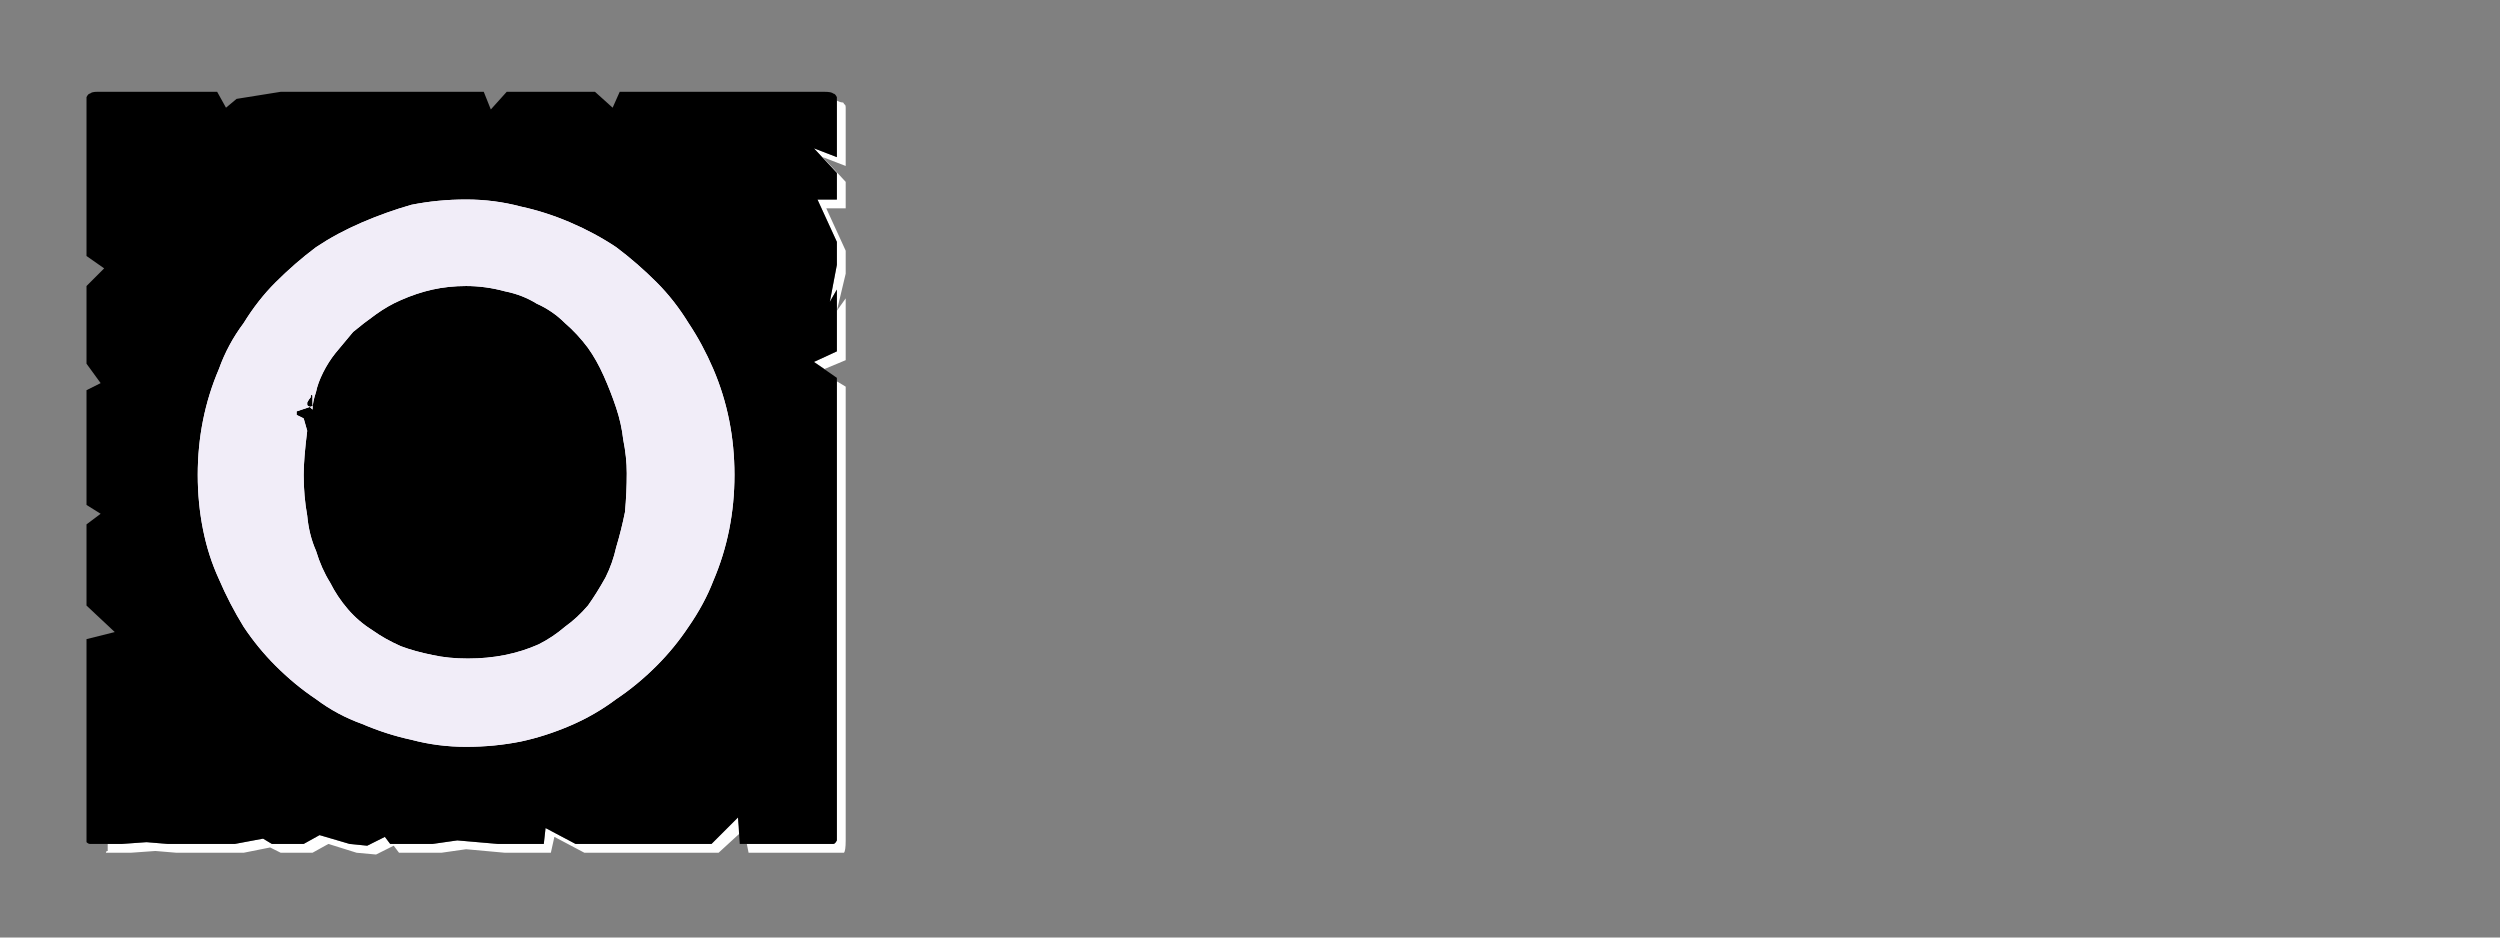 <?xml version="1.0" encoding="UTF-8" standalone="no"?>
<svg xmlns:ffdec="https://www.free-decompiler.com/flash" xmlns:xlink="http://www.w3.org/1999/xlink" ffdec:objectType="frame" height="26.55px" width="70.8px" xmlns="http://www.w3.org/2000/svg">
  <rect width="100%" height="100%" fill="#808080" stroke="none"/>
  <g transform="matrix(1.0, 0.0, 0.0, 1.0, 0.2, 0.4)">
    <use ffdec:characterId="3" height="26.0" transform="matrix(1.0, 0.0, 0.0, 1.0, 0.0, 0.0)" width="26.0" xlink:href="#shape0"/>
    <use ffdec:characterId="165" height="26.0" transform="matrix(1.0, 0.0, 0.0, 1.0, 0.0, 0.0)" width="26.0" xlink:href="#shape1"/>
    <use ffdec:characterId="165" height="26.0" transform="matrix(1.0, 0.0, 0.0, 1.0, 0.0, 0.0)" width="26.0" xlink:href="#shape1"/>
  </g>
  <defs>
    <g id="shape0" transform="matrix(1.0, 0.0, 0.0, 1.0, 0.0, 0.0)">
      <path d="M23.5 2.45 Q23.5 2.5 23.5 2.5 23.5 2.55 23.5 2.55 23.5 2.55 23.5 2.55 23.5 2.6 23.5 2.6 L23.5 4.05 22.85 3.8 23.5 4.5 23.5 5.25 22.95 5.25 23.5 6.45 23.5 7.1 23.3 8.15 23.5 7.8 23.5 9.55 22.85 9.85 23.15 10.05 23.75 9.8 23.75 8.05 23.5 8.4 23.75 7.35 23.75 6.7 23.2 5.5 23.75 5.5 23.75 4.75 23.1 4.05 23.75 4.3 23.75 2.85 Q23.75 2.8 23.75 2.8 23.75 2.7 23.75 2.65 23.75 2.55 23.7 2.55 23.7 2.5 23.65 2.5 23.6 2.5 23.5 2.45 L23.5 2.45 M23.5 10.4 L23.5 22.5 23.5 23.15 Q23.5 23.4 23.5 23.4 23.45 23.5 23.4 23.5 23.35 23.5 23.15 23.5 L22.5 23.5 21.85 23.5 20.95 23.5 21.0 23.75 22.1 23.75 22.75 23.75 23.4 23.75 Q23.65 23.75 23.7 23.75 23.75 23.7 23.75 23.4 L23.75 22.75 23.75 10.55 23.5 10.4 M20.7 22.75 L19.95 23.5 16.1 23.5 15.25 23.05 15.2 23.5 14.15 23.5 13.9 23.5 12.75 23.4 12.05 23.5 10.85 23.5 10.7 23.3 10.2 23.55 9.7 23.5 8.85 23.25 8.4 23.5 7.5 23.5 7.25 23.35 6.45 23.5 5.85 23.5 5.2 23.5 4.55 23.5 3.95 23.45 3.25 23.5 2.85 23.5 Q2.85 23.55 2.85 23.6 2.85 23.65 2.85 23.7 2.8 23.7 2.8 23.75 2.85 23.75 2.85 23.75 2.85 23.75 2.85 23.75 L3.5 23.75 4.2 23.7 4.8 23.75 5.45 23.75 6.05 23.75 6.7 23.75 7.45 23.6 7.75 23.75 8.65 23.75 9.1 23.5 9.9 23.75 10.45 23.8 10.95 23.55 11.1 23.75 12.3 23.75 13.0 23.65 14.1 23.75 14.4 23.75 15.4 23.75 15.5 23.3 16.35 23.75 20.15 23.75 20.75 23.2 20.7 22.75" fill="#ffffff" fill-rule="evenodd" stroke="none"/>
      <path d="M2.6 2.2 L5.95 2.2 6.2 2.65 6.5 2.4 7.75 2.2 13.5 2.2 13.7 2.7 14.15 2.2 15.45 2.2 16.65 2.2 17.15 2.65 17.35 2.2 18.0 2.2 23.15 2.2 Q23.35 2.2 23.4 2.25 23.45 2.25 23.5 2.35 23.5 2.4 23.5 2.55 23.5 2.55 23.5 2.6 L23.5 4.05 22.85 3.8 23.5 4.5 23.5 5.25 22.95 5.25 23.5 6.45 23.5 7.1 23.3 8.15 23.5 7.8 23.5 9.55 22.85 9.85 23.5 10.3 23.5 22.5 23.5 23.15 Q23.5 23.4 23.5 23.4 23.45 23.5 23.4 23.5 23.35 23.5 23.15 23.5 L22.5 23.5 21.85 23.5 20.75 23.5 20.7 22.75 19.95 23.5 16.1 23.5 15.25 23.05 15.2 23.5 14.15 23.5 13.9 23.5 12.75 23.4 12.05 23.5 10.85 23.5 10.7 23.3 10.2 23.55 9.7 23.5 8.85 23.25 8.4 23.5 7.5 23.5 7.25 23.35 6.45 23.5 5.85 23.5 5.2 23.5 4.55 23.5 3.95 23.45 3.25 23.5 2.6 23.5 Q2.6 23.5 2.6 23.5 2.6 23.5 2.6 23.5 2.4 23.5 2.35 23.5 2.3 23.5 2.25 23.45 2.25 23.4 2.25 23.2 2.25 23.2 2.25 23.2 2.25 23.2 2.25 23.2 2.25 23.15 2.25 23.15 L2.25 17.7 3.05 17.5 2.25 16.75 2.25 16.1 2.25 15.45 2.25 14.45 2.65 14.15 2.25 13.9 2.25 10.65 2.65 10.45 2.25 9.9 2.25 9.0 2.25 8.35 2.25 7.7 2.75 7.2 2.25 6.85 2.25 2.6 Q2.25 2.55 2.25 2.55 2.25 2.4 2.25 2.35 2.3 2.25 2.35 2.25 2.4 2.2 2.55 2.2 2.55 2.2 2.6 2.2 2.6 2.2 2.6 2.2 2.6 2.2 2.6 2.2 L2.6 2.2" fill="#000000" fill-rule="evenodd" stroke="none"/>
    </g>
    <g id="shape1" transform="matrix(1.0, 0.0, 0.0, 1.0, 0.0, 0.0)">
      <path d="M13.0 5.25 Q12.2 5.25 11.45 5.4 10.75 5.6 10.05 5.9 9.35 6.2 8.75 6.6 8.15 7.05 7.6 7.6 7.1 8.1 6.7 8.75 6.25 9.35 6.0 10.05 5.7 10.75 5.55 11.5 5.4 12.25 5.4 13.05 5.4 13.85 5.55 14.6 5.7 15.35 6.0 16.0 6.3 16.7 6.7 17.35 7.1 17.95 7.6 18.45 8.15 19.0 8.75 19.4 9.35 19.85 10.05 20.1 10.75 20.4 11.45 20.55 12.2 20.75 13.0 20.75 13.8 20.75 14.55 20.6 15.25 20.45 15.95 20.15 16.65 19.85 17.25 19.4 17.85 19.0 18.4 18.45 18.9 17.95 19.3 17.35 19.75 16.7 20.0 16.05 20.3 15.35 20.45 14.6 20.6 13.85 20.6 13.05 20.6 12.25 20.45 11.5 20.3 10.75 20.0 10.05 19.7 9.35 19.3 8.75 18.9 8.1 18.4 7.6 17.85 7.05 17.25 6.6 16.65 6.2 15.95 5.9 15.25 5.6 14.55 5.45 13.8 5.25 13.0 5.25 L13.0 5.25 M13.05 18.25 Q12.5 18.25 12.05 18.15 11.55 18.05 11.15 17.9 10.7 17.7 10.35 17.45 9.95 17.2 9.65 16.85 9.35 16.5 9.15 16.1 8.9 15.7 8.75 15.2 8.55 14.75 8.5 14.2 8.4 13.65 8.4 13.05 8.4 12.6 8.5 11.8 L8.4 11.45 8.2 11.35 8.2 11.25 8.65 11.1 Q8.65 10.85 8.65 10.8 8.6 10.75 8.6 10.85 8.55 10.9 8.5 11.0 8.5 11.0 8.5 11.05 8.5 11.1 8.55 11.1 8.6 11.15 8.6 11.15 8.65 11.2 8.65 11.2 8.65 11.0 8.75 10.7 8.8 10.45 8.95 10.15 9.1 9.85 9.3 9.6 9.55 9.3 9.8 9.0 10.1 8.75 10.45 8.5 10.8 8.25 11.15 8.1 11.6 7.9 12.05 7.8 12.5 7.7 13.0 7.7 13.55 7.7 14.1 7.85 14.6 7.95 15.0 8.2 15.45 8.4 15.8 8.75 16.15 9.05 16.45 9.45 16.7 9.8 16.9 10.25 17.1 10.7 17.25 11.15 17.4 11.6 17.45 12.05 17.55 12.55 17.55 13.0 17.55 13.55 17.5 14.1 17.4 14.6 17.25 15.1 17.15 15.55 16.95 15.95 16.7 16.4 16.45 16.75 16.15 17.1 15.8 17.35 15.45 17.65 15.05 17.85 14.6 18.05 14.1 18.15 13.6 18.25 13.05 18.25 L13.05 18.25" fill="#f1edf8" fill-rule="evenodd" stroke="none"/>
    </g>
  </defs>
</svg>
